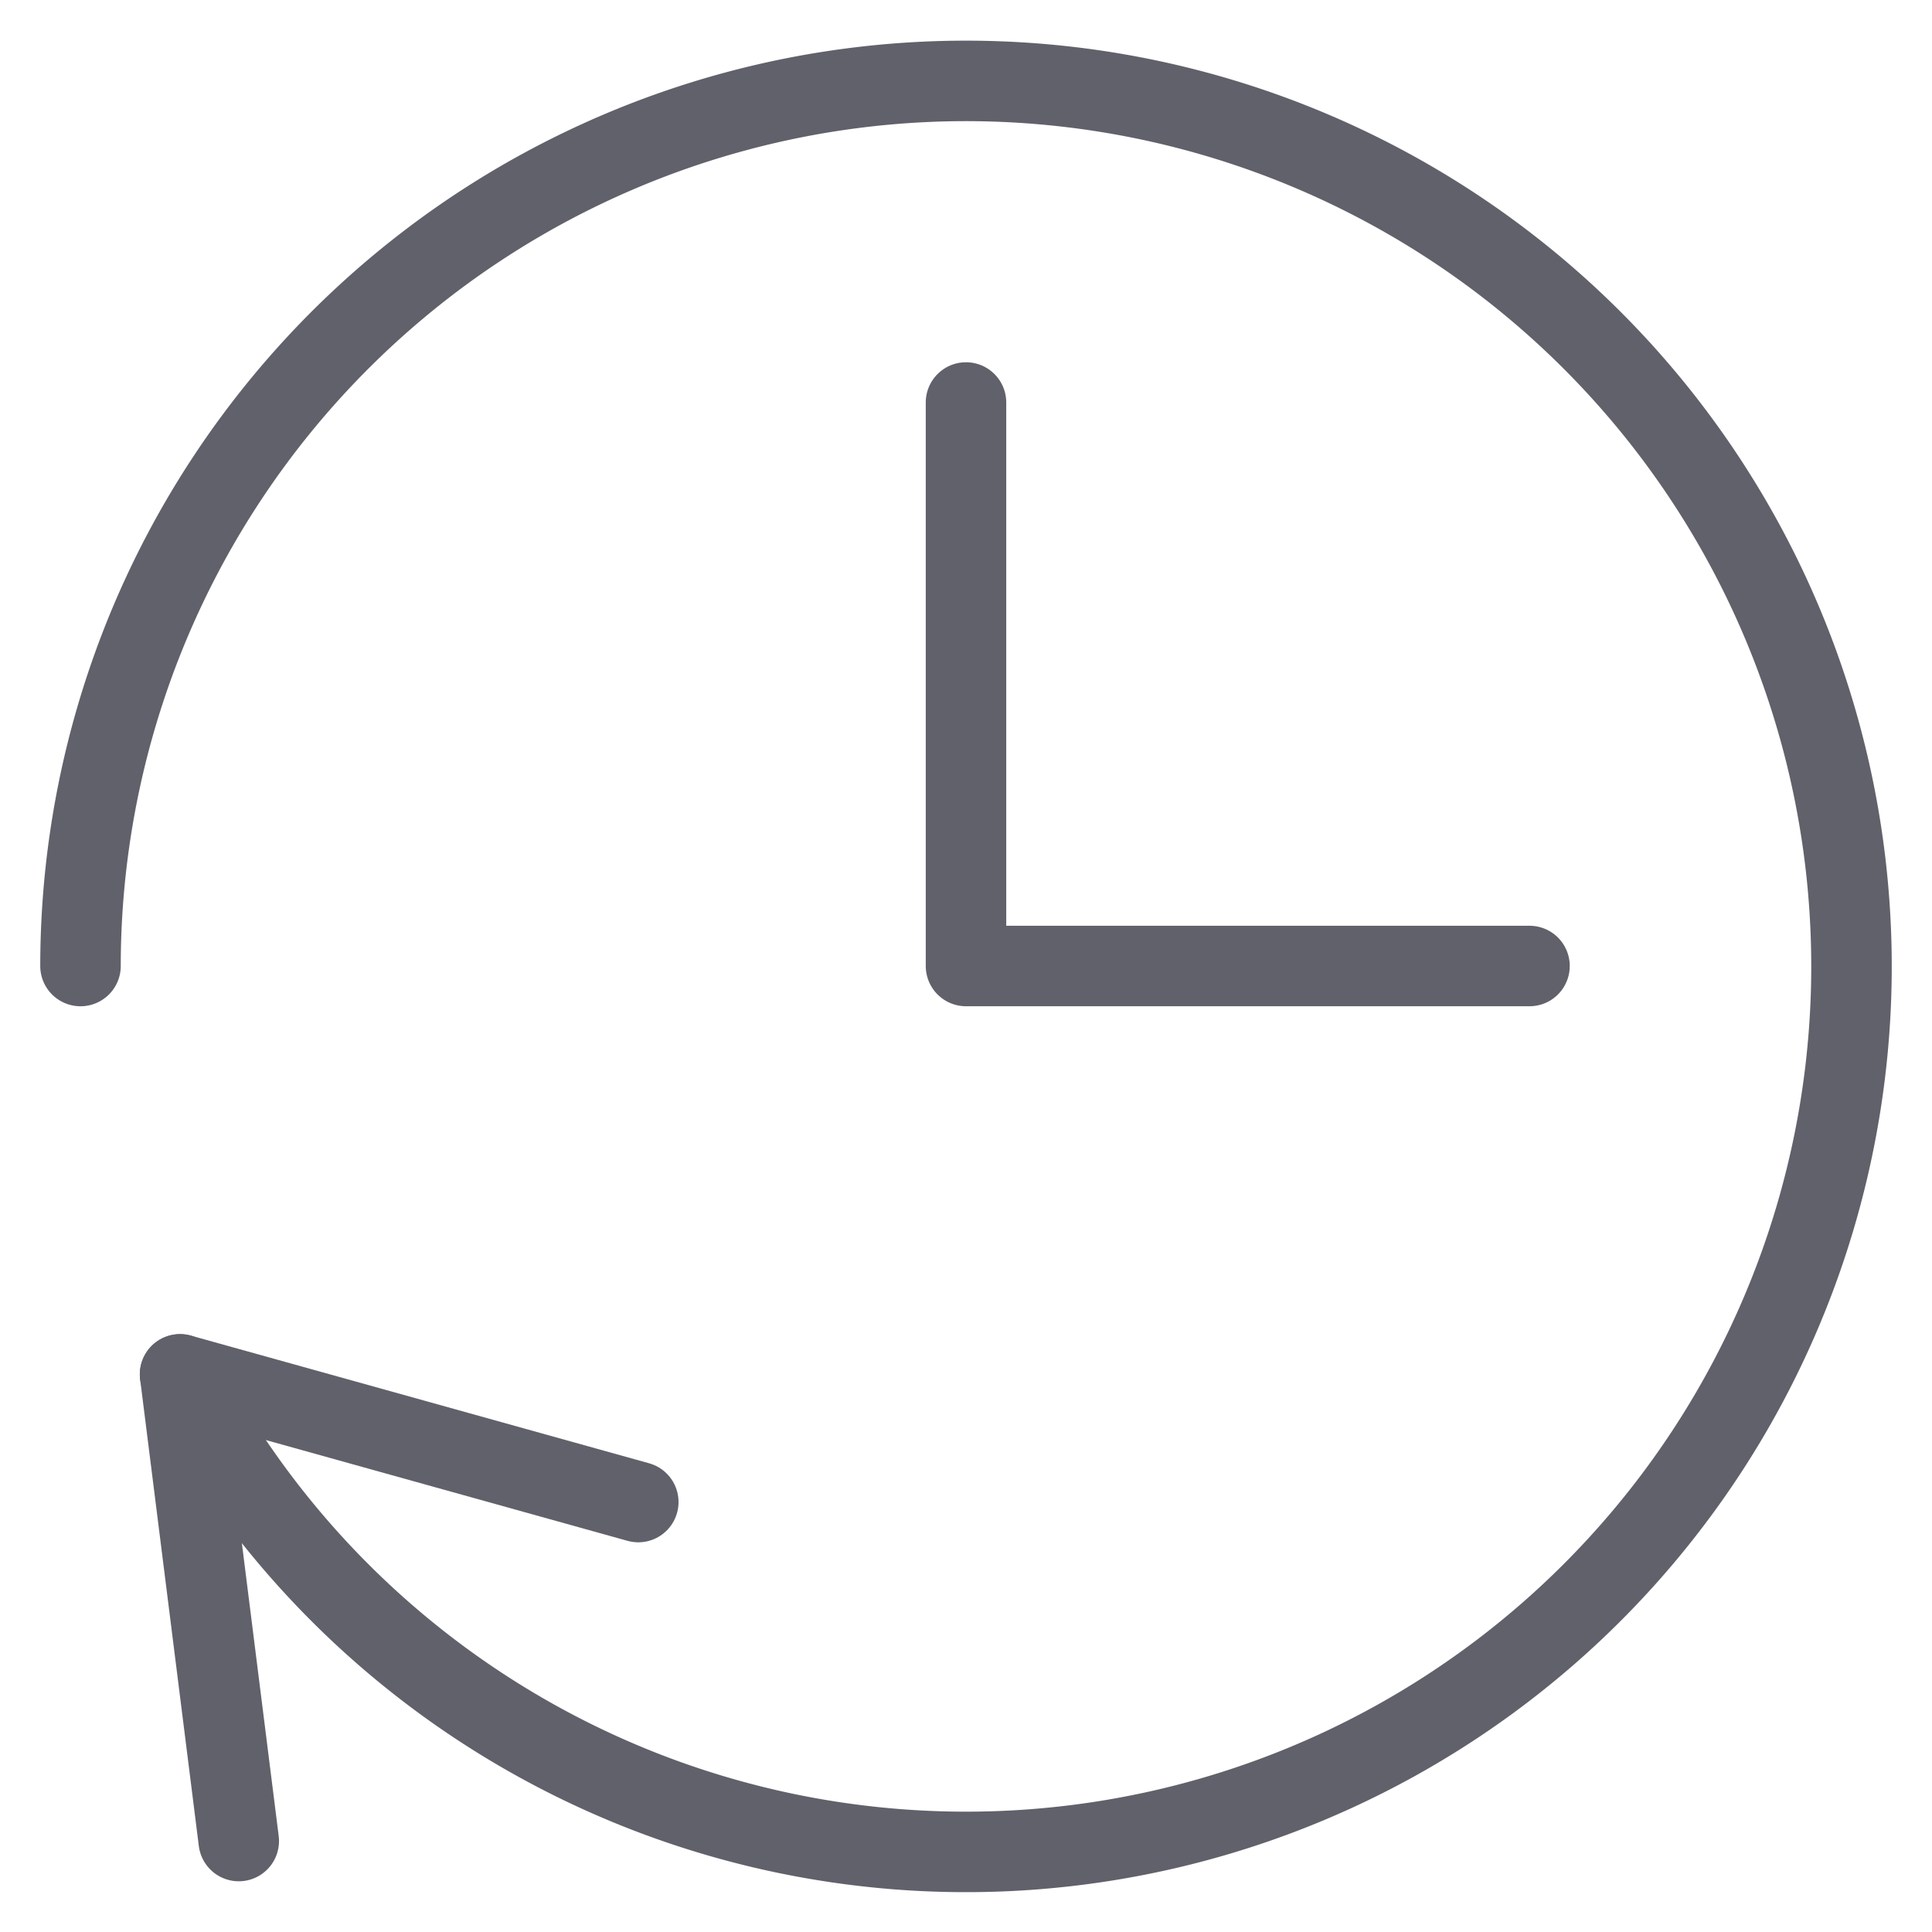 <svg xmlns="http://www.w3.org/2000/svg" height="48" width="48" viewBox="0 0 48 48"><title>time machine 3</title><g stroke-linecap="round" fill="#61616b" stroke-linejoin="round" class="nc-icon-wrapper"><polyline data-color="color-2" points="24 10 24 24 38 24" fill="none" stroke="#61616b" stroke-width="2"></polyline><polyline points="15.858 37.318 4.474 34.146 5.932 45.74" fill="none" stroke="#61616b" stroke-width="2"></polyline><path data-cap="butt" d="M2,24A22,22,0,1,1,4.474,34.146" fill="none" stroke="#61616b" stroke-width="2"></path></g></svg>